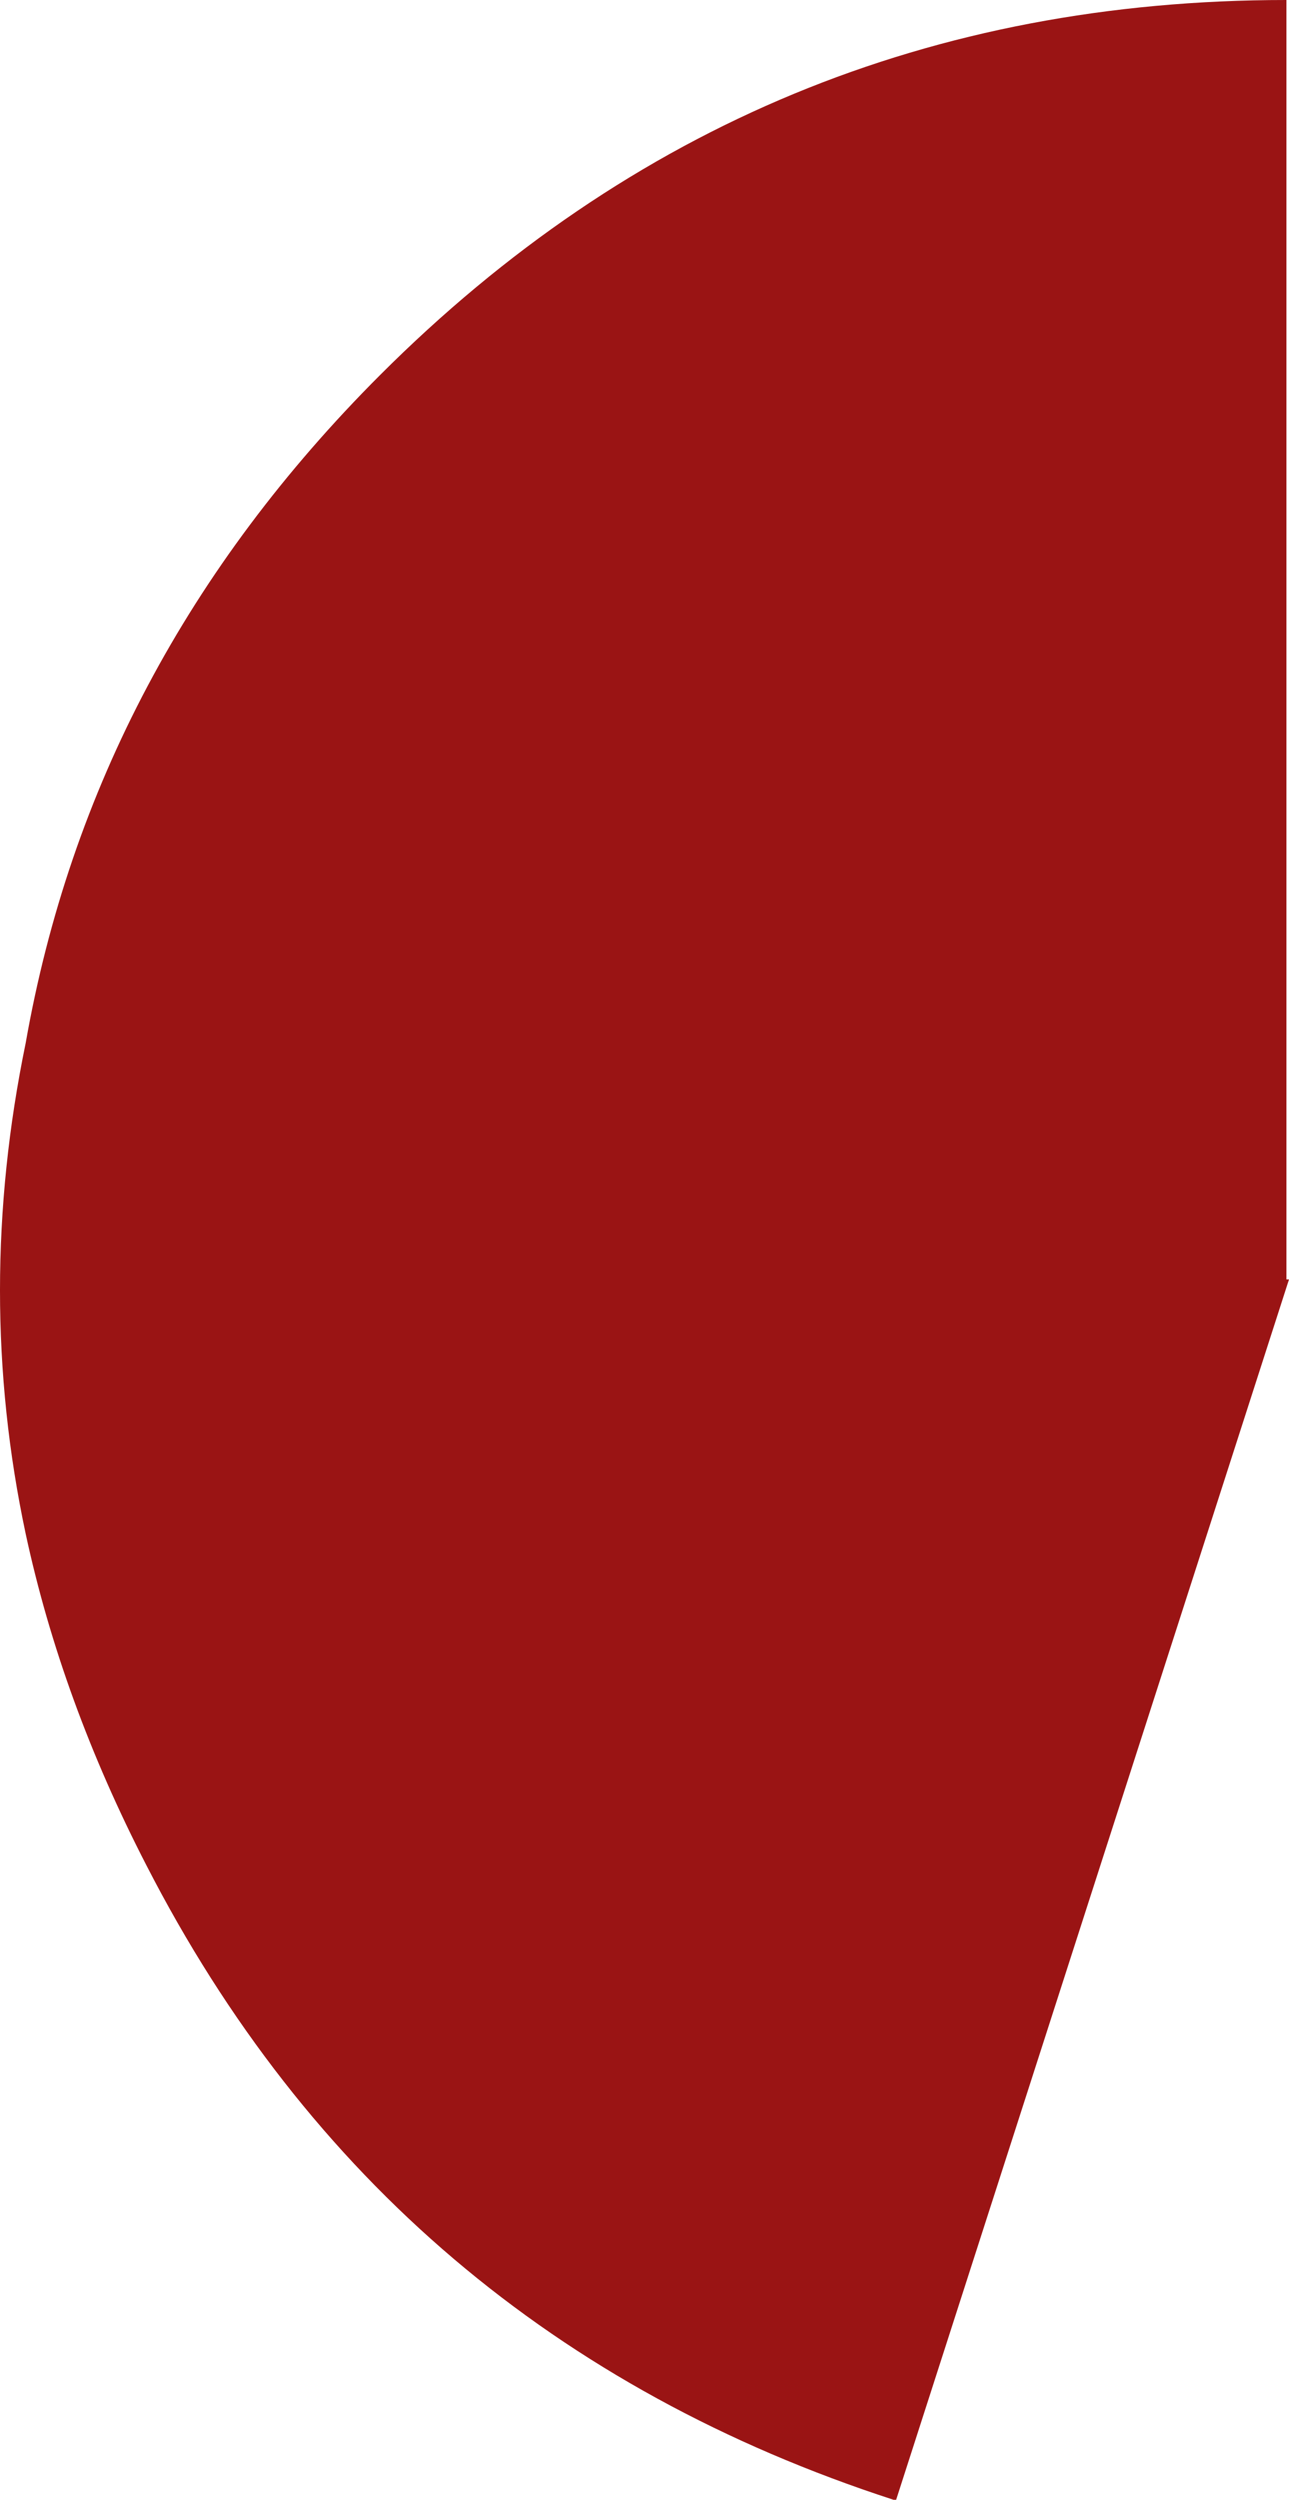 <?xml version="1.0" encoding="UTF-8" standalone="no"?>
<svg xmlns:xlink="http://www.w3.org/1999/xlink" height="48.65px" width="25.1px" xmlns="http://www.w3.org/2000/svg">
  <g transform="matrix(1.0, 0.0, 0.0, 1.0, 25.1, 25.0)">
    <path d="M-17.7 -17.7 Q-10.4 -25.0 -0.05 -25.0 L-0.05 -0.1 0.0 -0.1 -7.65 23.65 -7.7 23.65 Q-17.55 20.45 -22.25 11.3 -23.9 8.1 -24.6 4.85 -25.6 0.15 -24.6 -4.7 -23.3 -12.1 -17.7 -17.7" fill="#9a1414" fill-rule="evenodd" stroke="none"/>
  </g>
</svg>
